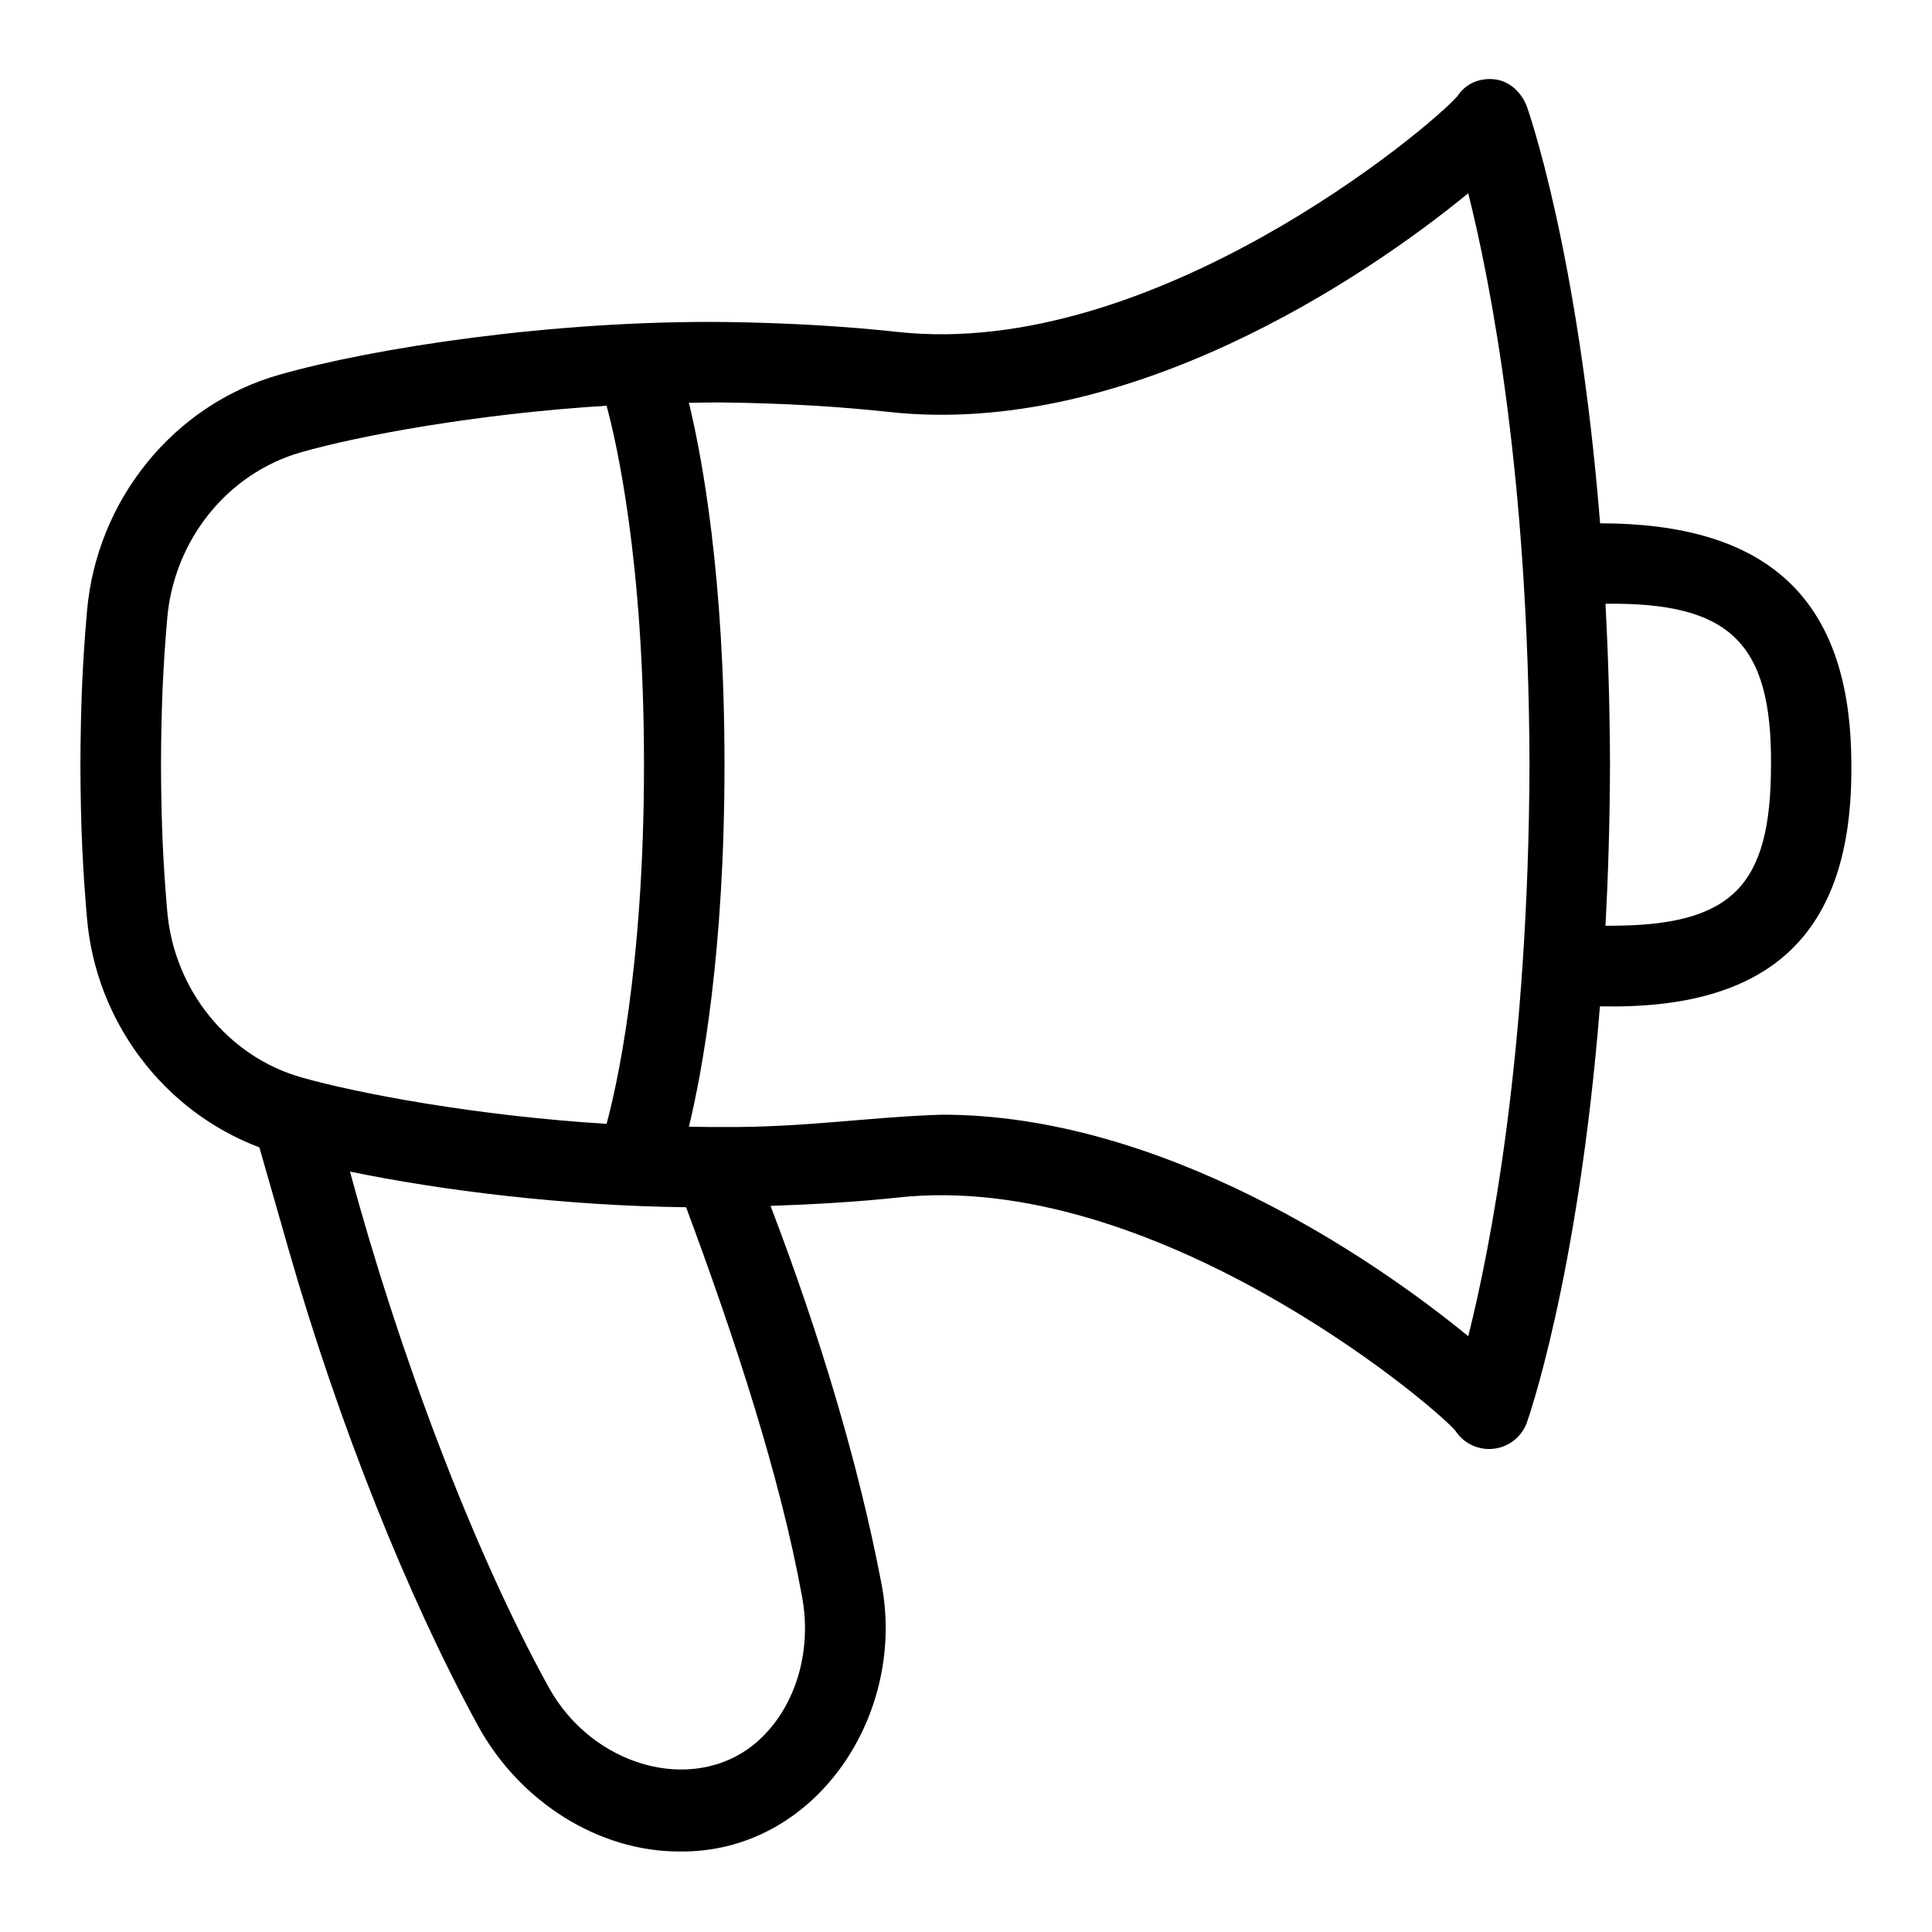 <svg id="Layer_1" viewBox="0 0 24 24" xmlns="http://www.w3.org/2000/svg" data-name="Layer 1"><path d="m19.877 6.5c-.272-3.396-.904-5.163-.912-5.183-.069-.174-.216-.313-.403-.332-.18-.019-.354.051-.457.209-.348.4-3.78 3.274-6.949 2.93-.66-.072-1.383-.114-2.15-.124-2.13-.022-4.363.32-5.539.656-1.311.373-2.27 1.557-2.387 2.945-.049.58-.078 1.077-.081 1.901.003.82.032 1.317.081 1.897.109 1.298.96 2.409 2.142 2.854l.371 1.296c.612 2.132 1.466 4.277 2.342 5.884.52.952 1.502 1.567 2.501 1.567 1.697.025 2.849-1.715 2.506-3.367-.273-1.421-.748-3.028-1.37-4.653.555-.019 1.091-.051 1.583-.104 3.164-.345 6.601 2.53 6.923 2.895.101.158.284.245.469.227.187-.019.347-.14.416-.314.008-.021.64-1.787.912-5.183 2.098.047 3.143-.873 3.123-3 0-2.075-1.048-3-3.123-3zm-17.8 4.815c-.047-.555-.074-1.03-.077-1.813.003-.787.03-1.262.077-1.817.083-.977.751-1.808 1.665-2.067.715-.205 2.171-.477 3.793-.578.114.417.465 1.906.465 4.46s-.352 4.045-.465 4.461c-1.617-.101-3.079-.375-3.793-.578-.913-.26-1.582-1.091-1.665-2.067zm7.884 8.507c.137.711-.094 1.435-.59 1.844-.775.632-2.019.274-2.558-.712-.944-1.711-1.867-4.18-2.465-6.4 1.123.232 2.654.425 4.175.443.616 1.656 1.173 3.369 1.438 4.825zm8.278-3.223c-1.202-.986-3.816-2.752-6.537-2.752-.907.029-1.718.161-2.709.153-.145.002-.29-.002-.435-.004.162-.668.442-2.158.442-4.496s-.28-3.827-.442-4.496c.145-.002.29-.006.436-.004.735.009 1.426.049 2.054.118 2.944.32 5.893-1.653 7.191-2.717.28 1.116.749 3.516.761 7.098-.012 3.584-.481 5.985-.761 7.101zm1.761-5.099h-.056c.033-.622.054-1.288.056-2.001-.002-.713-.023-1.377-.056-1.999 1.521-.018 2.068.461 2.056 2 0 1.514-.486 2-2 2z"/></svg>